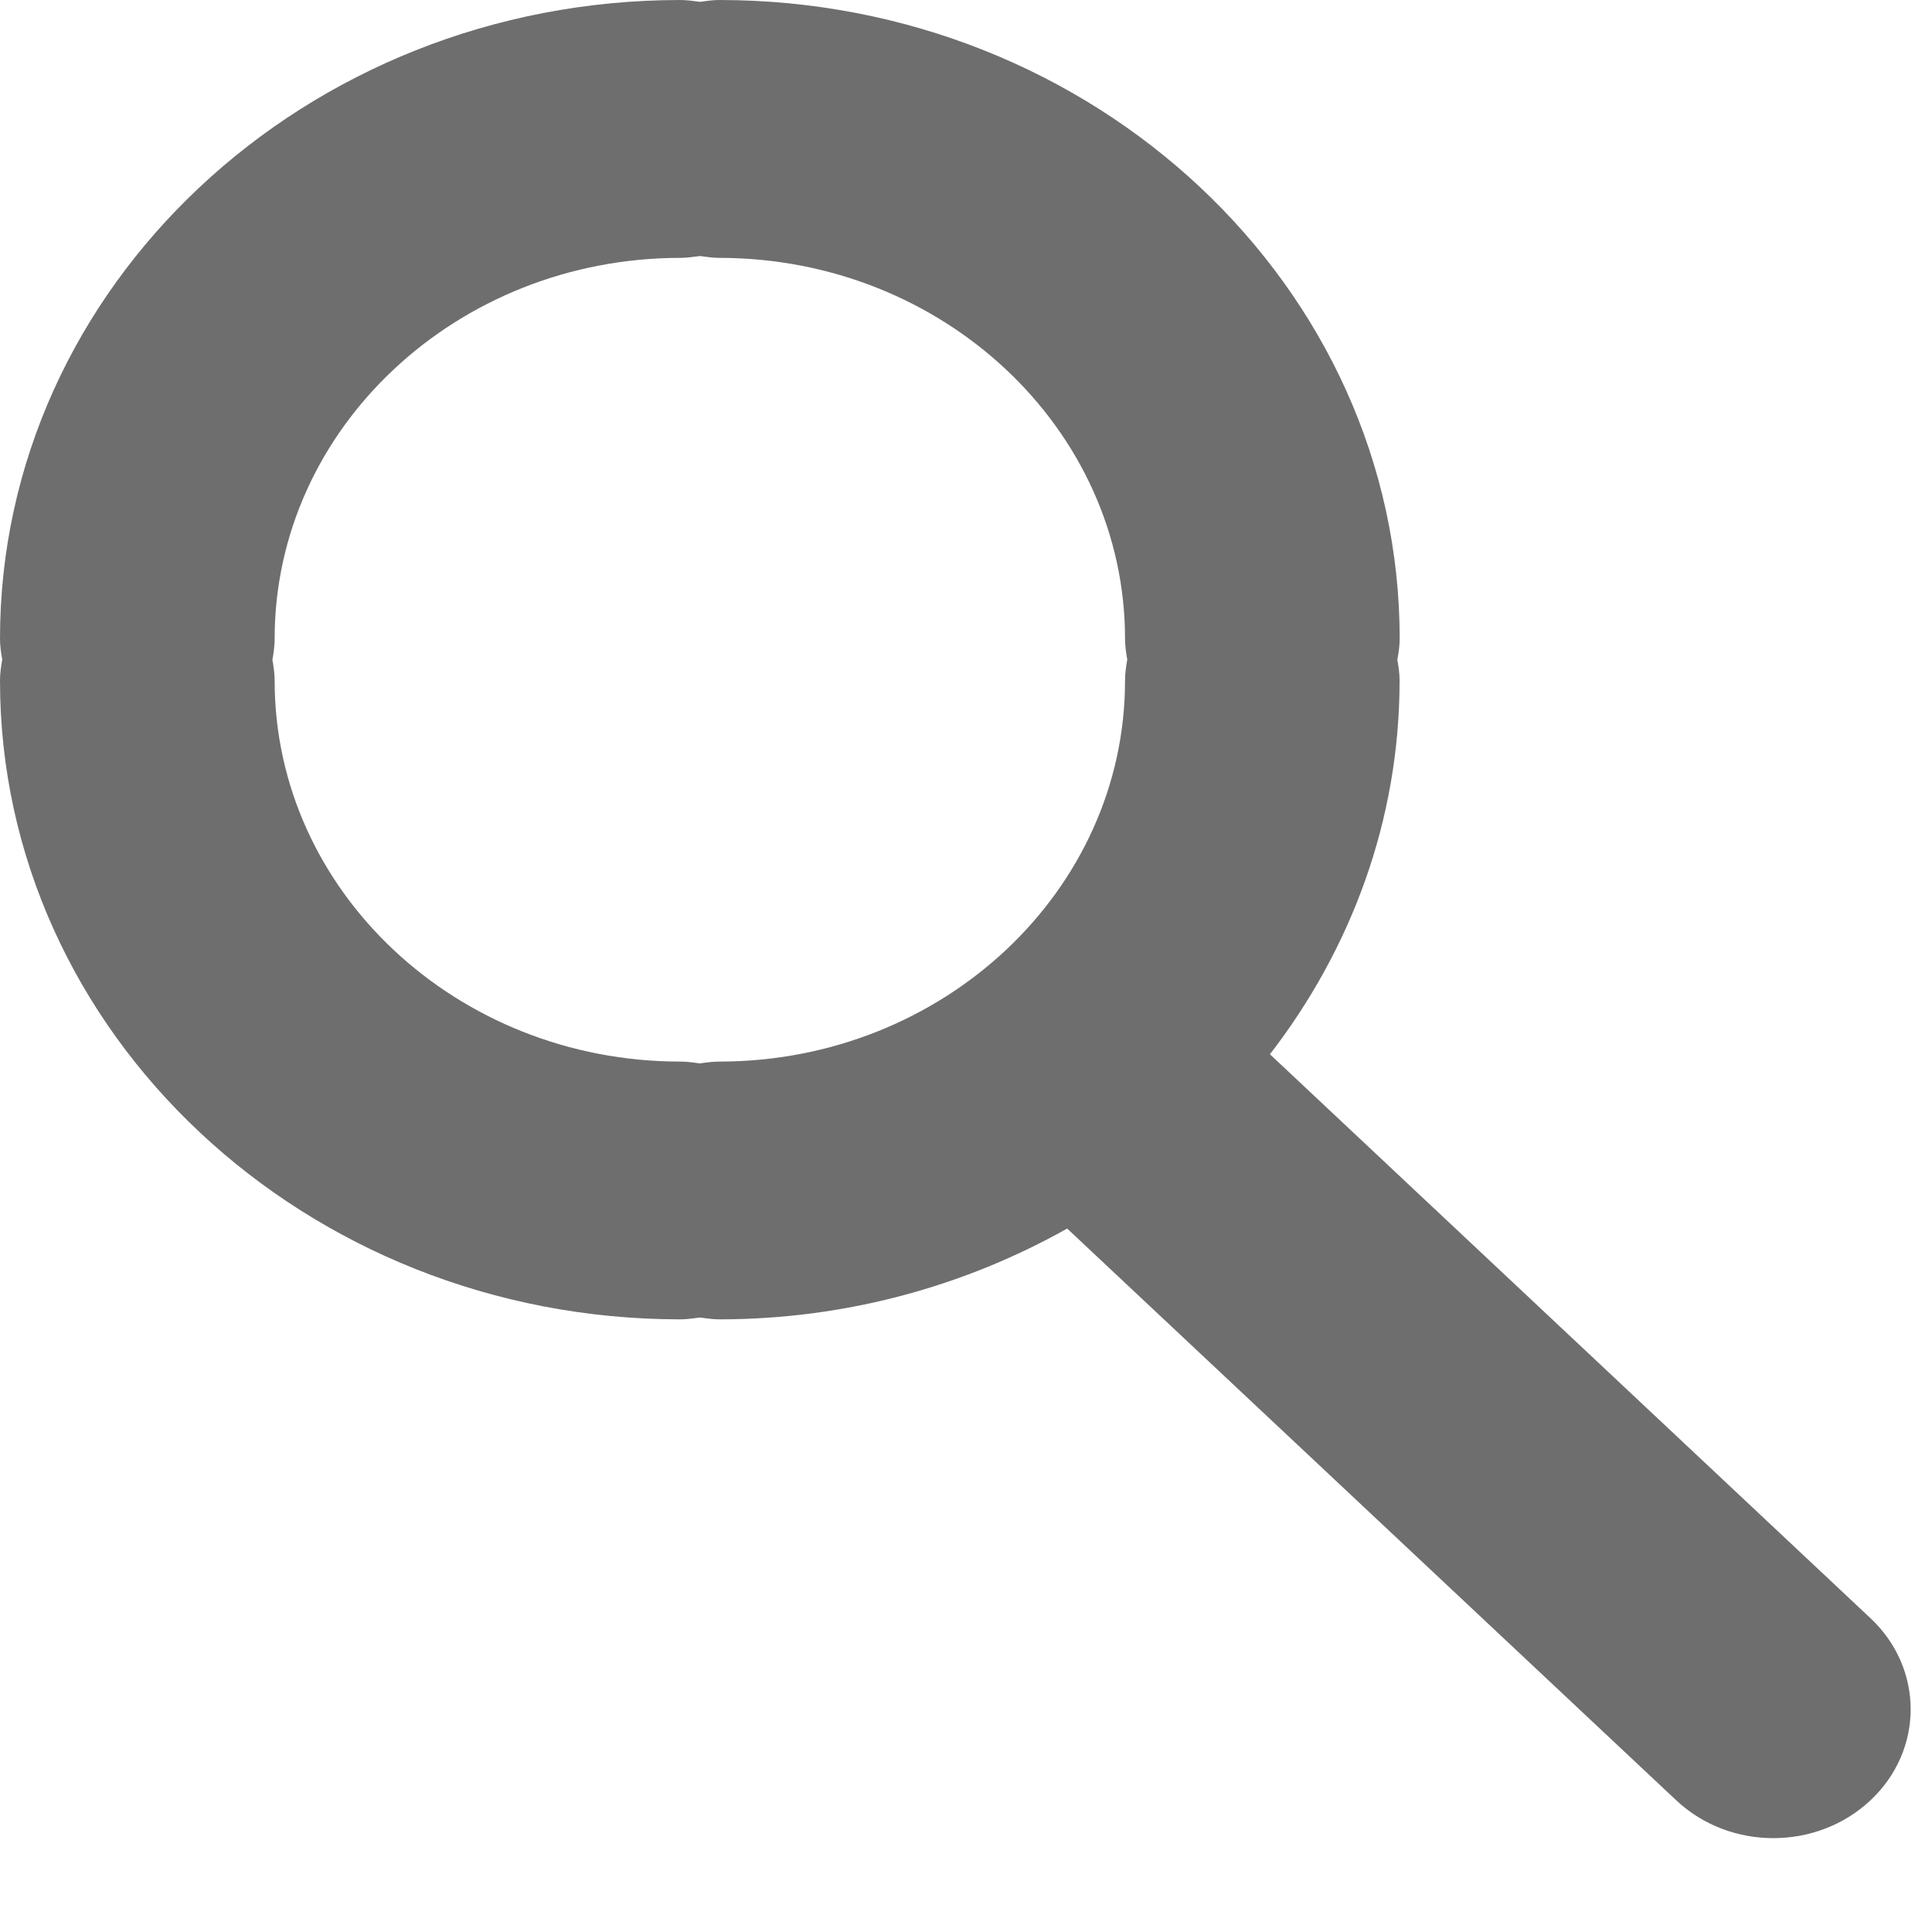 <?xml version="1.0" encoding="UTF-8" standalone="no"?>
<svg width="19px" height="19px" viewBox="0 0 19 19" version="1.1" xmlns="http://www.w3.org/2000/svg" xmlns:xlink="http://www.w3.org/1999/xlink" xmlns:sketch="http://www.bohemiancoding.com/sketch/ns">
    <!-- Generator: Sketch 3.4.4 (17249) - http://www.bohemiancoding.com/sketch -->
    <title>Artboard 2</title>
    <desc>Created with Sketch.</desc>
    <defs></defs>
    <g id="Current" stroke="none" stroke-width="1" fill="none" fill-rule="evenodd" sketch:type="MSPage">
        <g id="Artboard-2" sketch:type="MSArtboardGroup" fill="#6E6E6E">
            <path d="M18.394,15.913 L12.489,10.368 C13.287,9.334 13.764,8.067 13.764,6.694 C13.764,6.623 13.754,6.556 13.742,6.489 C13.754,6.421 13.765,6.353 13.765,6.281 C13.765,2.818 10.763,0 7.074,0 C7.009,0 6.946,0.01 6.883,0.018 C6.819,0.01 6.756,0 6.691,0 C3.002,0 0,2.818 0,6.281 C0,6.352 0.01,6.419 0.022,6.486 C0.01,6.554 0,6.622 0,6.694 C0,10.157 3.001,12.975 6.69,12.975 C6.756,12.975 6.819,12.965 6.882,12.957 C6.945,12.965 7.008,12.975 7.074,12.975 C8.325,12.975 9.493,12.645 10.495,12.082 L16.485,17.705 C16.749,17.953 17.094,18.077 17.44,18.077 C17.785,18.077 18.131,17.953 18.395,17.705 C18.922,17.21 18.922,16.408 18.394,15.913 L18.394,15.913 Z M6.882,10.458 C6.819,10.449 6.756,10.44 6.69,10.44 C4.49,10.44 2.701,8.759 2.701,6.694 C2.701,6.624 2.691,6.556 2.679,6.489 C2.691,6.421 2.701,6.353 2.701,6.281 C2.701,4.216 4.491,2.536 6.691,2.536 C6.756,2.536 6.819,2.526 6.883,2.518 C6.946,2.526 7.009,2.536 7.074,2.536 C9.274,2.536 11.064,4.216 11.064,6.281 C11.064,6.352 11.074,6.419 11.086,6.486 C11.074,6.554 11.064,6.623 11.064,6.694 C11.064,8.759 9.274,10.44 7.074,10.44 C7.008,10.44 6.945,10.449 6.882,10.458 L6.882,10.458 Z" id="Shape" sketch:type="MSShapeGroup"></path>
        </g>
    </g>
</svg>